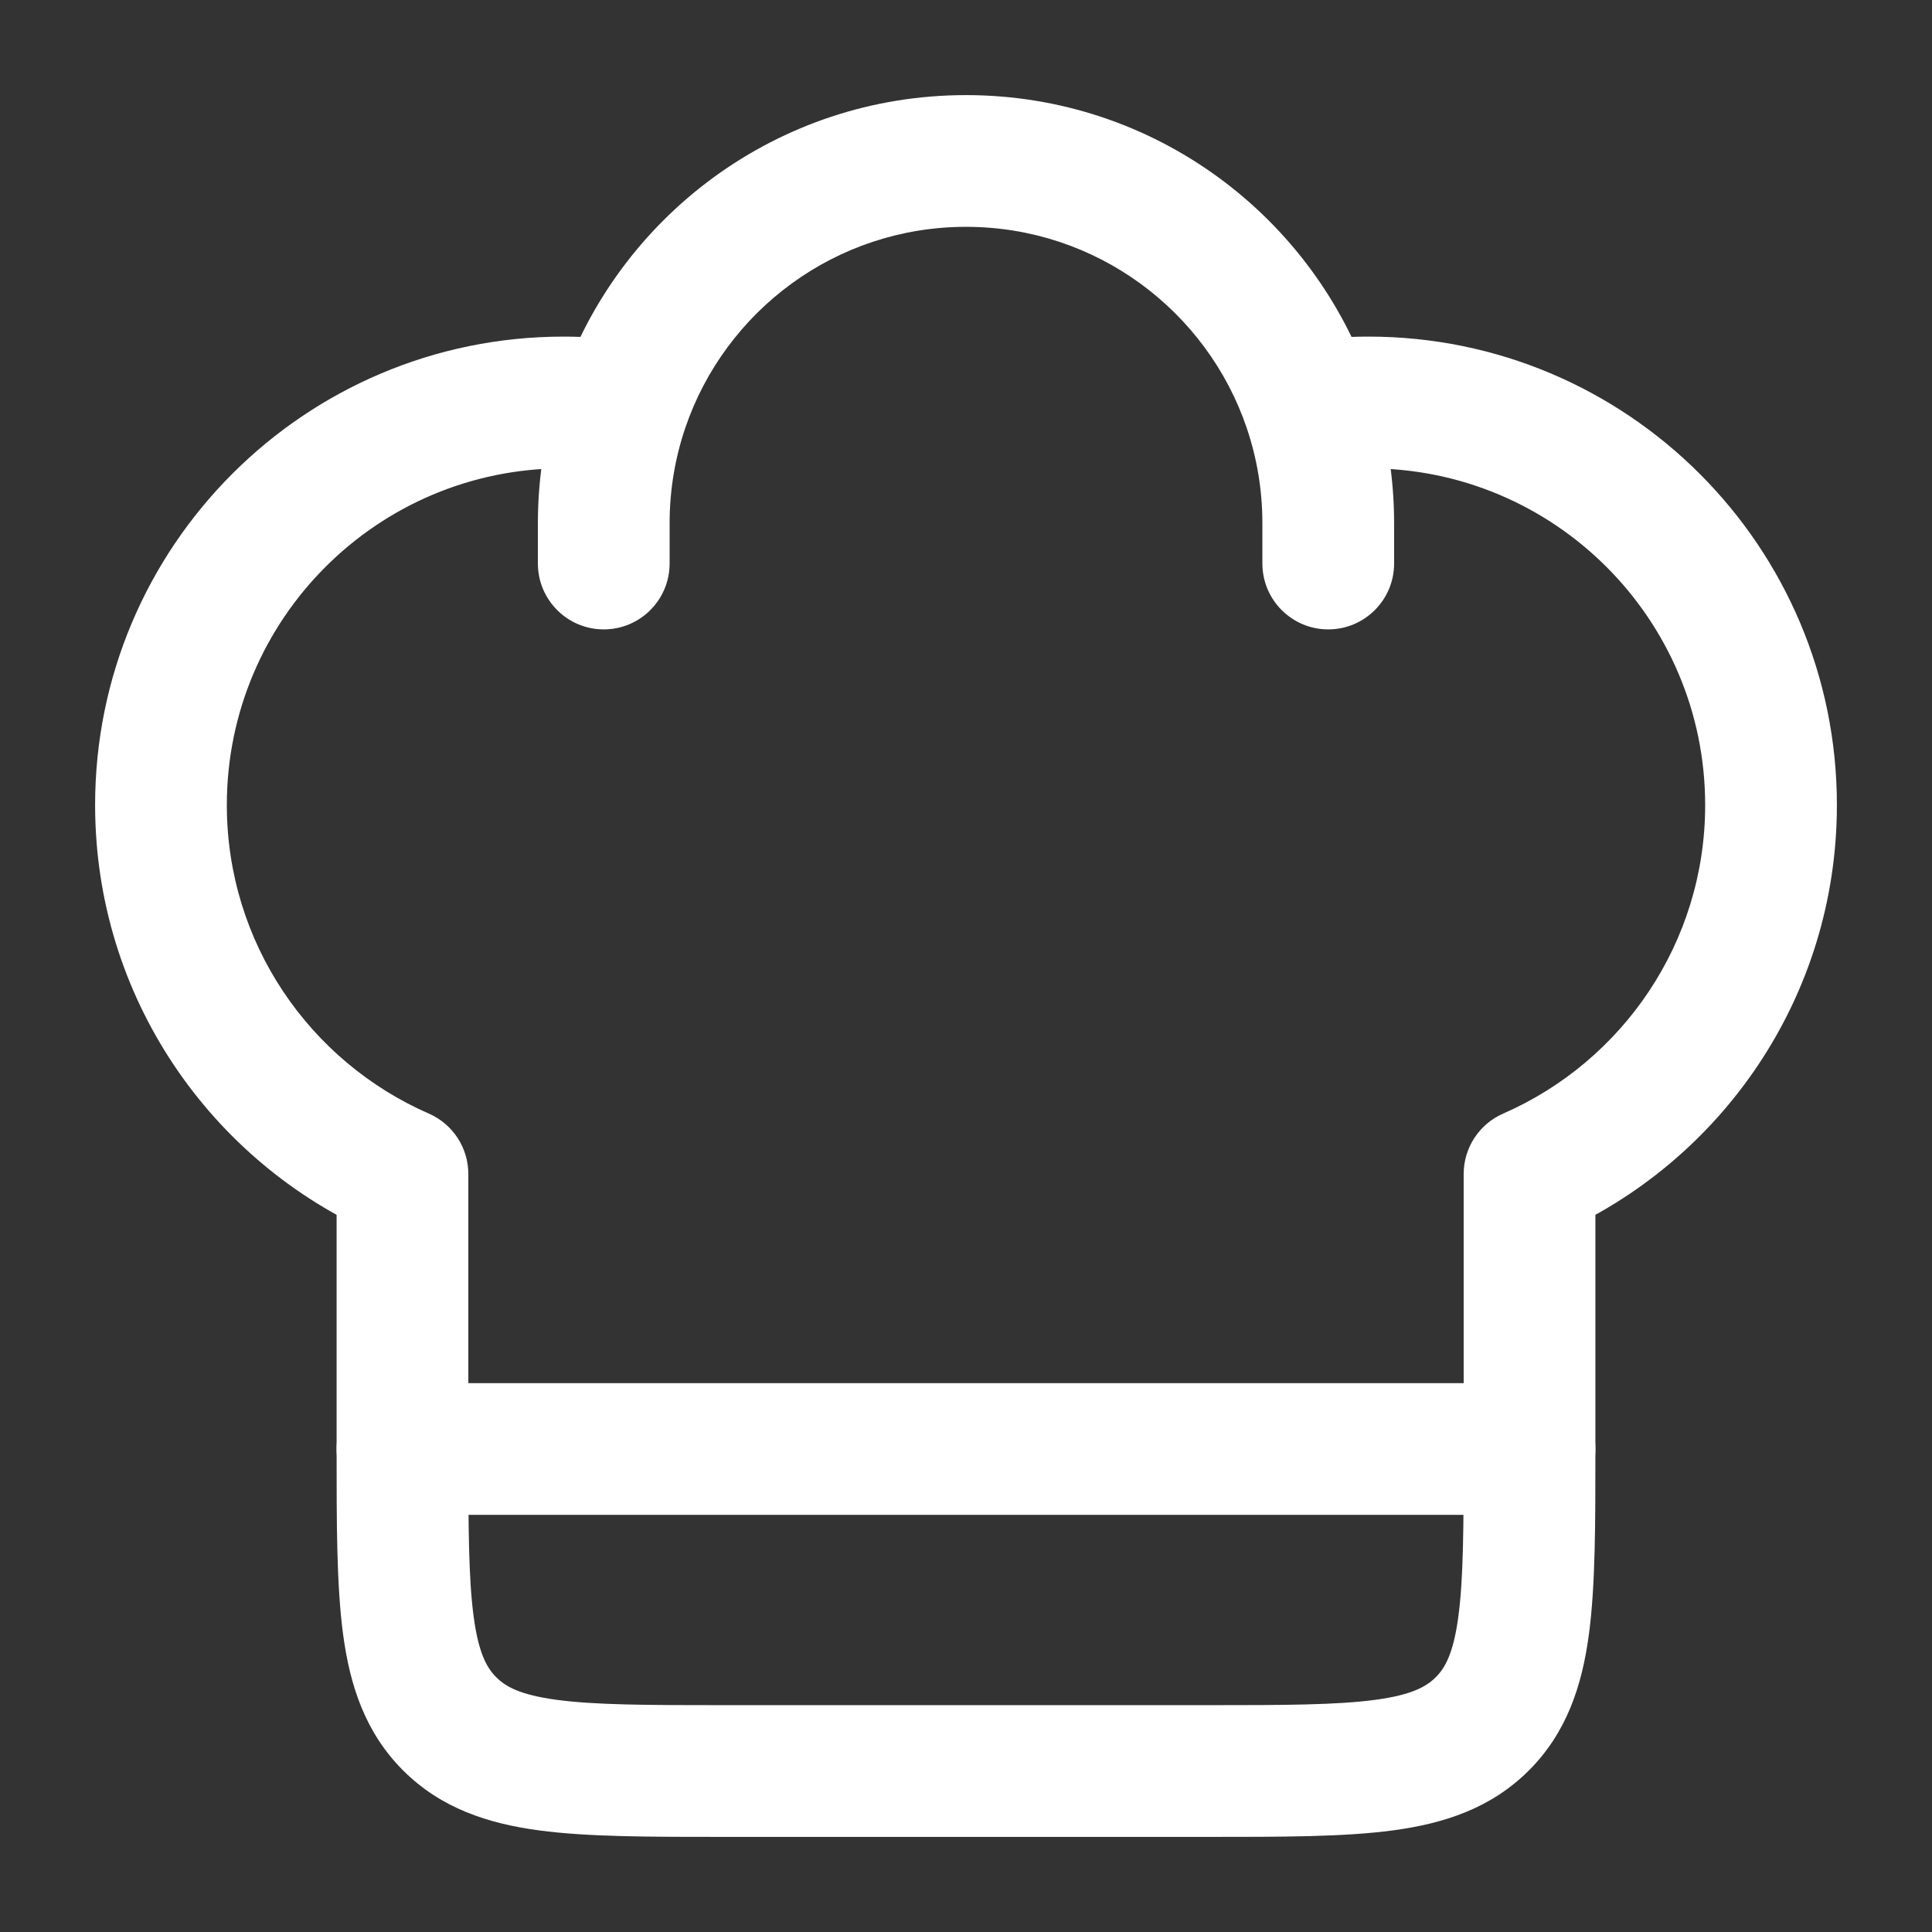 <svg width="22" height="22" viewBox="0 0 22 22" fill="none" xmlns="http://www.w3.org/2000/svg">
<rect x="0" y="0" width="22" height="22" fill="#333333" stroke="none"/>
<path d="M17.417 16.5L18.167 16.5L18.167 16.5L17.417 16.5ZM4.583 13.369H5.333C5.333 13.07 5.157 12.801 4.884 12.681L4.583 13.369ZM17.417 13.369L17.116 12.681C16.843 12.801 16.667 13.07 16.667 13.369L17.417 13.369ZM14.375 6.417C14.375 6.831 14.711 7.167 15.125 7.167C15.539 7.167 15.875 6.831 15.875 6.417H14.375ZM6.125 6.417C6.125 6.831 6.461 7.167 6.875 7.167C7.289 7.167 7.625 6.831 7.625 6.417H6.125ZM6.417 3.833C3.471 3.833 1.083 6.221 1.083 9.167H2.583C2.583 7.05 4.299 5.333 6.417 5.333V3.833ZM15.583 5.333C17.7 5.333 19.417 7.05 19.417 9.167H20.917C20.917 6.221 18.529 3.833 15.583 3.833V5.333ZM13.75 19.417H8.25V20.917H13.75V19.417ZM8.25 19.417C7.364 19.417 6.776 19.415 6.338 19.356C5.922 19.3 5.756 19.205 5.651 19.099L4.59 20.16C5.021 20.591 5.556 20.765 6.138 20.843C6.699 20.918 7.407 20.917 8.25 20.917V19.417ZM3.833 16.5C3.833 17.343 3.832 18.051 3.907 18.612C3.985 19.194 4.159 19.729 4.59 20.16L5.651 19.099C5.545 18.994 5.45 18.828 5.394 18.412C5.335 17.974 5.333 17.386 5.333 16.5H3.833ZM16.667 16.5C16.667 17.386 16.665 17.974 16.606 18.412C16.55 18.828 16.455 18.994 16.349 19.099L17.41 20.16C17.841 19.729 18.015 19.194 18.093 18.612C18.168 18.051 18.167 17.343 18.167 16.5H16.667ZM13.75 20.917C14.593 20.917 15.301 20.918 15.861 20.843C16.444 20.765 16.979 20.591 17.41 20.16L16.349 19.099C16.243 19.205 16.078 19.3 15.662 19.356C15.224 19.415 14.635 19.417 13.75 19.417V20.917ZM6.417 5.333C6.609 5.333 6.798 5.348 6.983 5.375L7.202 3.891C6.945 3.853 6.683 3.833 6.417 3.833V5.333ZM11 1.083C8.854 1.083 7.034 2.469 6.382 4.392L7.803 4.874C8.255 3.541 9.517 2.583 11 2.583V1.083ZM6.382 4.392C6.215 4.885 6.125 5.412 6.125 5.958H7.625C7.625 5.578 7.688 5.213 7.803 4.874L6.382 4.392ZM15.583 3.833C15.317 3.833 15.054 3.853 14.798 3.891L15.017 5.375C15.201 5.348 15.39 5.333 15.583 5.333V3.833ZM11 2.583C12.483 2.583 13.745 3.541 14.197 4.874L15.618 4.392C14.966 2.469 13.146 1.083 11 1.083V2.583ZM14.197 4.874C14.312 5.213 14.375 5.578 14.375 5.958H15.875C15.875 5.412 15.785 4.885 15.618 4.392L14.197 4.874ZM5.333 16.5V13.369H3.833V16.5H5.333ZM4.884 12.681C3.528 12.089 2.583 10.737 2.583 9.167H1.083C1.083 11.355 2.401 13.234 4.283 14.056L4.884 12.681ZM16.667 13.369L16.667 16.5L18.167 16.5L18.167 13.369L16.667 13.369ZM19.417 9.167C19.417 10.737 18.472 12.089 17.116 12.681L17.717 14.056C19.599 13.234 20.917 11.355 20.917 9.167H19.417ZM14.375 5.958V6.417H15.875V5.958H14.375ZM6.125 5.958V6.417H7.625V5.958H6.125Z" fill="white"/>
<path d="M4.583 16.5H17.417" stroke="white" stroke-width="1.5" stroke-linecap="round" stroke-linejoin="round"/>
</svg>
